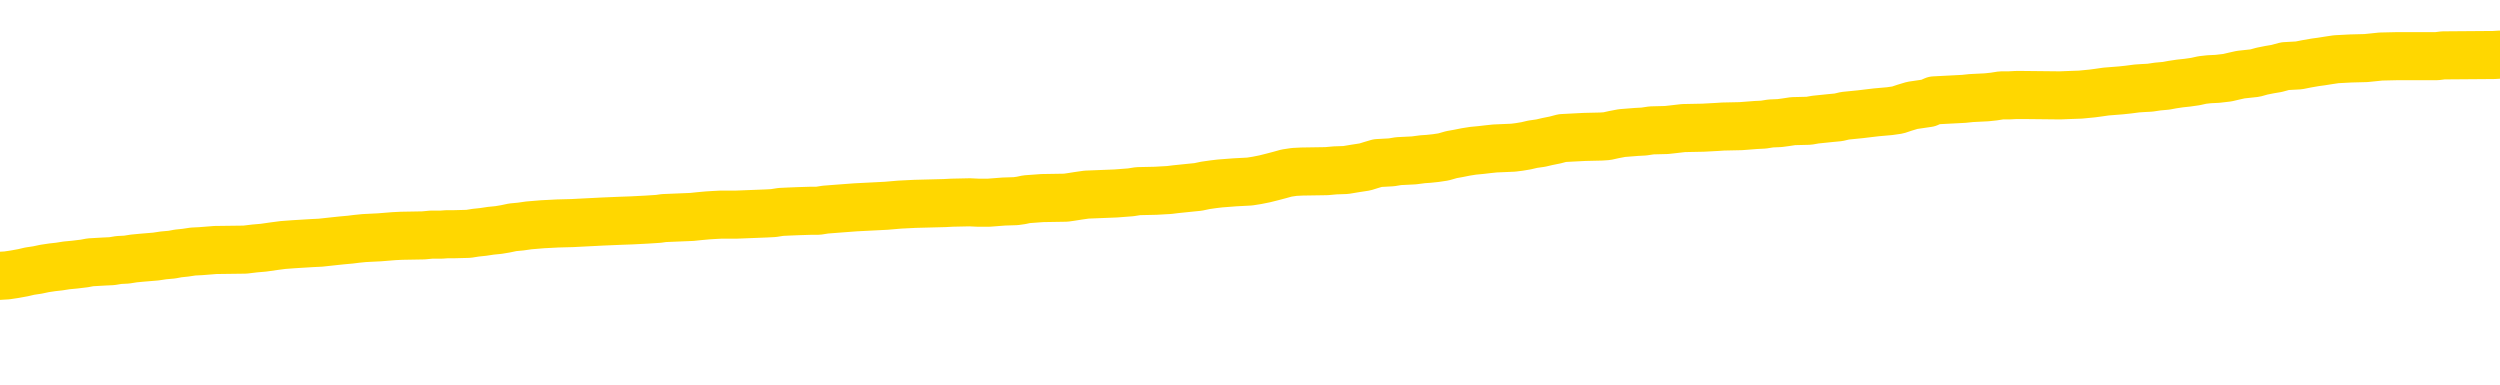 <svg xmlns="http://www.w3.org/2000/svg" version="1.1" viewBox="0 0 6500 1000">
	<path fill="none" stroke="gold" stroke-width="125" stroke-linecap="round" stroke-linejoin="round" d="M0 281950  L-1305026 281950 L-1304842 281949 L-1304352 281946 L-1304058 281945 L-1303747 281942 L-1303512 281941 L-1303459 281938 L-1303400 281936 L-1303247 281935 L-1303206 281932 L-1303074 281931 L-1302781 281929 L-1302240 281929 L-1301630 281928 L-1301582 281928 L-1300942 281927 L-1300909 281927 L-1300383 281927 L-1300251 281926 L-1299860 281923 L-1299532 281920 L-1299415 281918 L-1299204 281915 L-1298487 281915 L-1297917 281914 L-1297810 281914 L-1297635 281913 L-1297414 281910 L-1297012 281909 L-1296987 281906 L-1296059 281904 L-1295971 281901 L-1295889 281899 L-1295819 281896 L-1295522 281895 L-1295370 281892 L-1293479 281894 L-1293379 281894 L-1293116 281894 L-1292823 281895 L-1292681 281892 L-1292432 281892 L-1292397 281891 L-1292238 281890 L-1291775 281887 L-1291522 281886 L-1291310 281883 L-1291058 281882 L-1290709 281881 L-1289782 281878 L-1289688 281876 L-1289278 281874 L-1288107 281872 L-1286918 281870 L-1286825 281868 L-1286798 281865 L-1286532 281863 L-1286233 281860 L-1286104 281858 L-1286067 281855 L-1285252 281855 L-1284868 281856 L-1283808 281858 L-1283747 281858 L-1283481 281883 L-1283010 281908 L-1282818 281932 L-1282554 281956 L-1282217 281955 L-1282082 281954 L-1281626 281953 L-1280883 281951 L-1280865 281950 L-1280700 281947 L-1280632 281947 L-1280116 281946 L-1279087 281946 L-1278891 281945 L-1278402 281944 L-1278040 281942 L-1277632 281942 L-1277246 281944 L-1275543 281944 L-1275445 281944 L-1275373 281944 L-1275311 281944 L-1275127 281942 L-1274791 281942 L-1274150 281941 L-1274073 281940 L-1274012 281940 L-1273825 281938 L-1273746 281938 L-1273569 281937 L-1273549 281936 L-1273319 281936 L-1272932 281935 L-1272043 281935 L-1272004 281933 L-1271915 281932 L-1271888 281929 L-1270880 281928 L-1270730 281926 L-1270706 281924 L-1270573 281923 L-1270533 281922 L-1269275 281920 L-1269217 281920 L-1268677 281919 L-1268625 281919 L-1268578 281919 L-1268183 281918 L-1268044 281917 L-1267844 281915 L-1267697 281915 L-1267532 281915 L-1267256 281917 L-1266897 281917 L-1266344 281915 L-1265700 281914 L-1265441 281911 L-1265287 281910 L-1264886 281909 L-1264846 281908 L-1264725 281906 L-1264664 281908 L-1264650 281908 L-1264556 281908 L-1264263 281906 L-1264111 281901 L-1263781 281899 L-1263703 281896 L-1263627 281895 L-1263401 281891 L-1263334 281888 L-1263106 281886 L-1263054 281883 L-1262889 281882 L-1261883 281881 L-1261700 281879 L-1261149 281878 L-1260756 281876 L-1260359 281874 L-1259509 281872 L-1259430 281870 L-1258851 281869 L-1258410 281869 L-1258169 281868 L-1258012 281868 L-1257611 281865 L-1257590 281865 L-1257146 281864 L-1256740 281863 L-1256604 281860 L-1256429 281858 L-1256293 281855 L-1256042 281852 L-1255043 281851 L-1254960 281850 L-1254825 281849 L-1254786 281847 L-1253896 281846 L-1253681 281845 L-1253237 281843 L-1253120 281842 L-1253063 281841 L-1252387 281841 L-1252287 281840 L-1252258 281840 L-1250916 281838 L-1250510 281837 L-1250471 281836 L-1249543 281834 L-1249444 281833 L-1249311 281832 L-1248907 281831 L-1248881 281829 L-1248788 281828 L-1248572 281827 L-1248161 281824 L-1247007 281822 L-1246715 281819 L-1246687 281816 L-1246079 281815 L-1245829 281813 L-1245809 281811 L-1244879 281810 L-1244828 281807 L-1244706 281806 L-1244688 281804 L-1244532 281802 L-1244357 281800 L-1244220 281798 L-1244164 281797 L-1244056 281796 L-1243971 281795 L-1243738 281793 L-1243663 281792 L-1243354 281791 L-1243236 281789 L-1243067 281788 L-1242975 281787 L-1242873 281787 L-1242849 281786 L-1242772 281786 L-1242674 281783 L-1242308 281782 L-1242203 281780 L-1241699 281779 L-1241248 281778 L-1241209 281777 L-1241185 281775 L-1241145 281774 L-1241016 281773 L-1240915 281772 L-1240474 281770 L-1240191 281769 L-1239599 281768 L-1239469 281766 L-1239194 281764 L-1239042 281763 L-1238888 281761 L-1238803 281759 L-1238725 281757 L-1238539 281756 L-1238489 281756 L-1238461 281755 L-1238382 281754 L-1238359 281752 L-1238075 281750 L-1237471 281747 L-1236476 281746 L-1236178 281745 L-1235444 281743 L-1235200 281742 L-1235110 281741 L-1234532 281739 L-1233834 281738 L-1233082 281737 L-1232763 281736 L-1232380 281733 L-1232303 281732 L-1231669 281730 L-1231483 281729 L-1231396 281729 L-1231266 281729 L-1230953 281728 L-1230904 281727 L-1230762 281725 L-1230740 281724 L-1229773 281723 L-1229227 281721 L-1228749 281721 L-1228688 281721 L-1228364 281721 L-1228343 281720 L-1228280 281720 L-1228070 281719 L-1227993 281718 L-1227939 281716 L-1227916 281715 L-1227877 281714 L-1227861 281712 L-1227104 281711 L-1227088 281710 L-1226288 281709 L-1226136 281707 L-1225230 281706 L-1224724 281705 L-1224495 281702 L-1224454 281702 L-1224338 281701 L-1224162 281700 L-1223408 281701 L-1223273 281700 L-1223109 281698 L-1222791 281697 L-1222614 281694 L-1221592 281692 L-1221569 281689 L-1221318 281688 L-1221105 281685 L-1220471 281684 L-1220233 281682 L-1220200 281679 L-1220022 281676 L-1219942 281674 L-1219852 281673 L-1219788 281670 L-1219348 281667 L-1219324 281666 L-1218783 281665 L-1218527 281664 L-1218033 281662 L-1217155 281661 L-1217119 281660 L-1217066 281658 L-1217025 281657 L-1216908 281656 L-1216631 281655 L-1216424 281652 L-1216227 281649 L-1216204 281647 L-1216153 281644 L-1216114 281643 L-1216036 281642 L-1215439 281639 L-1215378 281638 L-1215275 281637 L-1215121 281635 L-1214489 281634 L-1213808 281633 L-1213505 281630 L-1213159 281629 L-1212961 281628 L-1212913 281625 L-1212592 281624 L-1211965 281623 L-1211818 281621 L-1211782 281620 L-1211724 281619 L-1211647 281616 L-1211406 281616 L-1211318 281615 L-1211224 281614 L-1210930 281612 L-1210796 281611 L-1210736 281610 L-1210699 281607 L-1210426 281607 L-1209420 281606 L-1209245 281605 L-1209194 281605 L-1208901 281603 L-1208709 281601 L-1208376 281599 L-1207869 281598 L-1207307 281596 L-1207292 281593 L-1207276 281592 L-1207175 281589 L-1207061 281587 L-1207022 281584 L-1206984 281583 L-1206918 281583 L-1206890 281581 L-1206751 281583 L-1206459 281583 L-1206409 281583 L-1206303 281583 L-1206039 281581 L-1205574 281580 L-1205429 281580 L-1205375 281578 L-1205318 281576 L-1205127 281575 L-1204761 281574 L-1204547 281574 L-1204352 281574 L-1204294 281574 L-1204235 281571 L-1204081 281570 L-1203812 281569 L-1203382 281575 L-1203367 281575 L-1203290 281574 L-1203225 281572 L-1203096 281563 L-1203072 281562 L-1202788 281561 L-1202741 281560 L-1202686 281558 L-1202224 281557 L-1202185 281557 L-1202144 281556 L-1201954 281554 L-1201473 281553 L-1200986 281552 L-1200970 281551 L-1200932 281549 L-1200675 281548 L-1200598 281545 L-1200368 281544 L-1200352 281542 L-1200058 281539 L-1199615 281538 L-1199168 281536 L-1198664 281535 L-1198510 281534 L-1198224 281533 L-1198183 281530 L-1197852 281529 L-1197630 281527 L-1197113 281525 L-1197038 281524 L-1196790 281521 L-1196595 281518 L-1196536 281517 L-1195759 281516 L-1195685 281516 L-1195454 281515 L-1195438 281515 L-1195376 281513 L-1195180 281512 L-1194716 281512 L-1194693 281511 L-1194563 281511 L-1193262 281511 L-1193246 281511 L-1193169 281509 L-1193075 281509 L-1192858 281509 L-1192706 281508 L-1192527 281509 L-1192473 281511 L-1192186 281512 L-1192147 281512 L-1191777 281512 L-1191337 281512 L-1191154 281512 L-1190833 281511 L-1190538 281511 L-1190092 281508 L-1190020 281507 L-1189557 281504 L-1189120 281503 L-1188938 281502 L-1187483 281499 L-1187352 281498 L-1186894 281495 L-1186668 281494 L-1186282 281492 L-1185765 281489 L-1184811 281486 L-1184017 281484 L-1183343 281483 L-1182917 281480 L-1182606 281479 L-1182376 281475 L-1181693 281471 L-1181680 281467 L-1181470 281462 L-1181448 281461 L-1181273 281458 L-1180323 281457 L-1180055 281454 L-1179240 281453 L-1178929 281450 L-1178892 281449 L-1178835 281447 L-1178218 281445 L-1177580 281443 L-1175954 281441 L-1175280 281440 L-1174638 281440 L-1174560 281440 L-1174504 281440 L-1174468 281440 L-1174440 281439 L-1174328 281436 L-1174310 281435 L-1174287 281434 L-1174134 281432 L-1174080 281430 L-1174002 281429 L-1173883 281427 L-1173786 281426 L-1173668 281425 L-1173399 281422 L-1173129 281421 L-1173112 281418 L-1172912 281417 L-1172765 281414 L-1172538 281413 L-1172404 281412 L-1172095 281411 L-1172035 281409 L-1171682 281407 L-1171333 281405 L-1171233 281404 L-1171168 281402 L-1171108 281400 L-1170724 281398 L-1170343 281396 L-1170239 281395 L-1169978 281394 L-1169707 281391 L-1169548 281390 L-1169516 281389 L-1169454 281387 L-1169312 281386 L-1169128 281385 L-1169084 281384 L-1168796 281384 L-1168780 281382 L-1168547 281382 L-1168486 281381 L-1168447 281381 L-1167868 281380 L-1167734 281378 L-1167711 281373 L-1167692 281364 L-1167675 281354 L-1167659 281344 L-1167635 281334 L-1167618 281326 L-1167597 281317 L-1167580 281308 L-1167557 281303 L-1167540 281298 L-1167519 281294 L-1167502 281291 L-1167453 281287 L-1167381 281283 L-1167346 281277 L-1167322 281272 L-1167287 281267 L-1167245 281262 L-1167208 281259 L-1167193 281254 L-1167168 281250 L-1167131 281247 L-1167114 281244 L-1167091 281241 L-1167074 281238 L-1167055 281236 L-1167039 281233 L-1167010 281230 L-1166984 281226 L-1166938 281224 L-1166922 281222 L-1166880 281221 L-1166832 281218 L-1166761 281215 L-1166746 281213 L-1166730 281210 L-1166668 281209 L-1166629 281208 L-1166589 281206 L-1166423 281205 L-1166358 281204 L-1166342 281203 L-1166298 281200 L-1166240 281199 L-1166027 281197 L-1165994 281196 L-1165951 281195 L-1165873 281194 L-1165336 281192 L-1165258 281191 L-1165153 281188 L-1165065 281187 L-1164888 281186 L-1164538 281185 L-1164382 281183 L-1163944 281182 L-1163787 281181 L-1163658 281179 L-1162954 281177 L-1162753 281176 L-1161792 281173 L-1161310 281172 L-1161211 281172 L-1161118 281170 L-1160873 281169 L-1160800 281168 L-1160357 281165 L-1160261 281164 L-1160246 281163 L-1160230 281161 L-1160205 281160 L-1159739 281159 L-1159522 281158 L-1159383 281156 L-1159089 281155 L-1159000 281154 L-1158959 281152 L-1158929 281151 L-1158757 281150 L-1158698 281149 L-1158622 281147 L-1158541 281146 L-1158471 281146 L-1158162 281145 L-1158077 281143 L-1157863 281142 L-1157828 281141 L-1157145 281140 L-1157046 281138 L-1156841 281137 L-1156794 281136 L-1156516 281134 L-1156454 281133 L-1156437 281131 L-1156359 281129 L-1156050 281127 L-1156026 281125 L-1155972 281123 L-1155949 281122 L-1155827 281120 L-1155691 281118 L-1155447 281116 L-1155321 281116 L-1154675 281115 L-1154659 281115 L-1154634 281115 L-1154454 281113 L-1154377 281111 L-1154286 281110 L-1153858 281109 L-1153442 281107 L-1153049 281105 L-1152970 281104 L-1152951 281102 L-1152588 281101 L-1152352 281100 L-1152123 281098 L-1151810 281097 L-1151732 281096 L-1151652 281093 L-1151474 281091 L-1151458 281090 L-1151193 281087 L-1151112 281086 L-1150882 281084 L-1150656 281083 L-1150341 281083 L-1150165 281082 L-1149804 281082 L-1149413 281081 L-1149343 281078 L-1149279 281077 L-1149139 281074 L-1149087 281073 L-1148986 281070 L-1148484 281069 L-1148287 281068 L-1148040 281066 L-1147854 281065 L-1147555 281064 L-1147479 281063 L-1147313 281060 L-1146428 281059 L-1146400 281056 L-1146277 281054 L-1145698 281052 L-1145620 281051 L-1144907 281051 L-1144595 281051 L-1144382 281051 L-1144365 281051 L-1143978 281051 L-1143453 281048 L-1143007 281047 L-1142678 281046 L-1142525 281045 L-1142199 281045 L-1142020 281043 L-1141939 281043 L-1141733 281041 L-1141557 281039 L-1140628 281038 L-1139739 281037 L-1139700 281036 L-1139472 281036 L-1139093 281034 L-1138305 281033 L-1138071 281032 L-1137995 281030 L-1137637 281029 L-1137066 281027 L-1136799 281025 L-1136412 281024 L-1136309 281024 L-1136139 281024 L-1135520 281024 L-1135309 281024 L-1135001 281024 L-1134948 281023 L-1134820 281021 L-1134767 281020 L-1134648 281019 L-1134312 281016 L-1133353 281015 L-1133221 281012 L-1133020 281011 L-1132388 281010 L-1132077 281009 L-1131663 281007 L-1131636 281006 L-1131490 281005 L-1131070 281003 L-1129737 281003 L-1129691 281002 L-1129562 281000 L-1129545 280998 L-1128967 280996 L-1128762 280994 L-1128732 280993 L-1128691 280992 L-1128634 280991 L-1128596 280989 L-1128518 280988 L-1128375 280987 L-1127921 280985 L-1127802 280984 L-1127517 280983 L-1127145 280982 L-1127048 280980 L-1126722 280979 L-1126367 280978 L-1126197 280976 L-1126150 280975 L-1126041 280974 L-1125952 280973 L-1125924 280971 L-1125848 280969 L-1125544 280967 L-1125510 280965 L-1125439 280964 L-1125071 280962 L-1124735 280961 L-1124654 280961 L-1124435 280960 L-1124263 280959 L-1124236 280957 L-1123738 280956 L-1123189 280953 L-1122309 280952 L-1122210 280950 L-1122133 280948 L-1121859 280947 L-1121612 280944 L-1121538 280943 L-1121476 280941 L-1121357 280939 L-1121315 280938 L-1121205 280937 L-1121128 280934 L-1120427 280933 L-1120182 280932 L-1120142 280930 L-1119986 280929 L-1119386 280929 L-1119160 280929 L-1119068 280929 L-1118592 280929 L-1117995 280926 L-1117475 280925 L-1117454 280924 L-1117309 280923 L-1116989 280923 L-1116447 280923 L-1116215 280923 L-1116044 280923 L-1115558 280921 L-1115330 280920 L-1115245 280919 L-1114899 280917 L-1114573 280917 L-1114050 280916 L-1113723 280915 L-1113122 280914 L-1112925 280911 L-1112873 280910 L-1112832 280908 L-1112551 280907 L-1111867 280905 L-1111557 280903 L-1111532 280901 L-1111340 280899 L-1111118 280898 L-1111032 280897 L-1110368 280894 L-1110344 280893 L-1110122 280890 L-1109792 280889 L-1109440 280887 L-1109235 280885 L-1109003 280883 L-1108745 280881 L-1108555 280879 L-1108508 280878 L-1108281 280876 L-1108246 280875 L-1108090 280874 L-1107875 280872 L-1107702 280871 L-1107611 280870 L-1107334 280869 L-1107090 280867 L-1106774 280866 L-1106348 280866 L-1106311 280866 L-1105828 280866 L-1105594 280866 L-1105382 280865 L-1105156 280863 L-1104606 280863 L-1104359 280862 L-1103525 280862 L-1103469 280861 L-1103448 280860 L-1103290 280858 L-1102828 280857 L-1102788 280856 L-1102448 280853 L-1102314 280852 L-1102092 280851 L-1101519 280849 L-1101048 280848 L-1100853 280847 L-1100660 280845 L-1100471 280844 L-1100369 280843 L-1100001 280842 L-1099954 280840 L-1099873 280839 L-1098579 280838 L-1098531 280836 L-1098263 280836 L-1098118 280836 L-1097567 280836 L-1097450 280835 L-1097368 280834 L-1097009 280833 L-1096785 280831 L-1096504 280830 L-1096175 280827 L-1095667 280826 L-1095554 280825 L-1095476 280824 L-1095311 280822 L-1095017 280822 L-1094548 280822 L-1094352 280824 L-1094301 280824 L-1093651 280822 L-1093529 280821 L-1093075 280821 L-1093040 280820 L-1092571 280819 L-1092461 280817 L-1092444 280816 L-1092228 280816 L-1092047 280815 L-1091516 280815 L-1090486 280815 L-1090287 280813 L-1089828 280812 L-1088880 280810 L-1088781 280808 L-1088427 280806 L-1088367 280804 L-1088352 280803 L-1088317 280802 L-1087948 280801 L-1087828 280799 L-1087586 280798 L-1087422 280797 L-1087234 280795 L-1087114 280794 L-1086043 280792 L-1085185 280790 L-1084973 280788 L-1084875 280786 L-1084701 280784 L-1084368 280783 L-1084296 280781 L-1084239 280780 L-1084063 280780 L-1083674 280779 L-1083439 280777 L-1083328 280776 L-1083211 280775 L-1082230 280774 L-1082204 280772 L-1081610 280770 L-1081578 280770 L-1081429 280768 L-1081145 280767 L-1080233 280767 L-1079287 280767 L-1079134 280766 L-1079031 280766 L-1078899 280765 L-1078756 280763 L-1078730 280762 L-1078616 280761 L-1078397 280759 L-1077716 280758 L-1077587 280757 L-1077283 280756 L-1077043 280753 L-1076711 280752 L-1076072 280750 L-1075730 280748 L-1075668 280747 L-1075512 280747 L-1074591 280747 L-1074120 280747 L-1074077 280747 L-1074064 280745 L-1074023 280744 L-1074000 280743 L-1073974 280741 L-1073830 280740 L-1073407 280739 L-1073072 280739 L-1072881 280738 L-1072452 280738 L-1072264 280736 L-1071875 280734 L-1071341 280732 L-1070968 280731 L-1070947 280731 L-1070697 280730 L-1070579 280729 L-1070503 280727 L-1070367 280726 L-1070328 280725 L-1070248 280723 L-1069853 280722 L-1069358 280721 L-1069246 280718 L-1069073 280717 L-1068764 280716 L-1068317 280714 L-1067994 280713 L-1067851 280711 L-1067424 280708 L-1067271 280705 L-1067216 280703 L-1066402 280702 L-1066382 280700 L-1066010 280699 L-1065954 280699 L-1064825 280698 L-1064757 280698 L-1064198 280696 L-1064004 280695 L-1063867 280694 L-1063634 280693 L-1063287 280691 L-1063252 280689 L-1063217 280688 L-1063149 280685 L-1062800 280684 L-1062628 280682 L-1062143 280681 L-1062126 280680 L-1061801 280679 L-1061644 280677 L-1060503 280675 L-1060478 280673 L-1060286 280671 L-1060093 280670 L-1059843 280668 L-1059826 280667 L-1058805 280666 L-1058508 280664 L-1058432 280663 L-1058296 280661 L-1058120 280659 L-1057544 280657 L-1057328 280655 L-1057264 280654 L-1057134 280653 L-1057097 280650 L-1056573 280649 L-1056436 281155 L-1056421 281155 L-1056398 281155 L-1056378 281155 L-1056151 280648 L-1055375 280648 L-1055334 280648 L-1054966 280648 L-1054887 280646 L-1054835 280645 L-1054162 280644 L-1053420 280643 L-1052995 280643 L-1052547 280641 L-1051486 280640 L-1051174 280637 L-1050764 280637 L-1050692 280636 L-1050168 280636 L-1050073 280636 L-1050055 280636 L-1049610 280635 L-1049425 280632 L-1048645 280630 L-1047972 280628 L-1047560 280625 L-1047328 280622 L-1047188 280621 L-1047106 280618 L-1047086 280617 L-1047010 280617 L-1046882 280616 L-1046565 280617 L-1046340 280617 L-1046015 280616 L-1045953 280616 L-1045583 280616 L-1045550 280616 L-1045342 280616 L-1044674 280616 L-1044597 280616 L-1044439 280613 L-1044328 280613 L-1044002 280612 L-1043847 280610 L-1043506 280610 L-1043449 280608 L-1043110 280605 L-1042907 280604 L-1042854 280601 L-1041478 280600 L-1041348 280599 L-1040914 280598 L-1040594 280596 L-1039766 280594 L-1039643 280592 L-1038912 280590 L-1038756 280587 L-1038716 280586 L-1038662 280585 L-1038639 280583 L-1038525 280582 L-1038228 280581 L-1037938 280580 L-1037884 280578 L-1037763 280577 L-1037733 280576 L-1037634 280574 L-1037190 280574 L-1037038 280573 L-1036202 280573 L-1035660 280572 L-1035326 280572 L-1035310 280571 L-1035234 280569 L-1035118 280568 L-1034924 280567 L-1034659 280565 L-1033825 280564 L-1033729 280563 L-1033207 280562 L-1033165 280560 L-1033066 280559 L-1032238 280559 L-1032103 280558 L-1031764 280558 L-1031210 280556 L-1030830 280555 L-1030667 280554 L-1030357 280553 L-1029545 280551 L-1029239 280550 L-1028970 280550 L-1028649 280550 L-1028328 280551 L-1028052 280551 L-1027224 280549 L-1027129 280548 L-1027036 280544 L-1026932 280540 L-1026545 280536 L-1026065 280533 L-1026048 280532 L-1025930 280531 L-1025562 280528 L-1025467 280527 L-1024633 280524 L-1024556 280523 L-1024257 280522 L-1024166 280521 L-1023759 280518 L-1023648 280515 L-1022949 280514 L-1022476 280513 L-1022416 280512 L-1022197 280509 L-1021923 280508 L-1021810 280506 L-1020783 280505 L-1020396 280504 L-1020376 280503 L-1020043 280501 L-1019799 280500 L-1019366 280499 L-1019255 280497 L-1019138 280496 L-1018686 280494 L-1018096 280492 L-1017759 280491 L-1015866 280490 L-1015753 280487 L-1015541 280486 L-1014223 280485 L-1014116 280196 L-1014050 279910 L-1014014 279647 L-1013952 279647 L-1013453 279934 L-1012778 280216 L-1012756 280477 L-1012485 280474 L-1011517 280474 L-1010828 280473 L-1010666 280472 L-1010125 280470 L-1010035 280469 L-1009016 280468 L-1008068 280465 L-1007703 280467 L-1007600 280468 L-1007012 280468 L-1006952 280468 L-1006852 280467 L-1006411 280464 L-1006304 280463 L-1005862 280461 L-1004862 280458 L-1004606 280454 L-1004503 280450 L-1004373 280447 L-1004006 280445 L-1003426 280442 L-1003395 280441 L-1003079 280440 L-1001096 280438 L-1000980 280437 L-1000913 280437 L-1000554 280436 L-998935 280434 L-998758 280434 L-998613 280434 L-997791 280436 L-997738 280437 L-997684 280437 L-997250 280437 L-996269 280438 L-996195 280438 L-995111 280437 L-994898 280437 L-994181 280434 L-993793 280433 L-993574 280431 L-993255 280428 L-992761 280425 L-992633 280424 L-992404 280422 L-992172 280419 L-992113 280418 L-991823 280417 L-991551 280414 L-990521 280413 L-988856 280411 L-988437 280410 L-988300 280409 L-988144 280409 L-987838 280408 L-987610 280405 L-987452 280404 L-987293 280401 L-987123 280399 L-987076 280397 L-987023 280396 L-987001 280396 L-986615 280395 L-986365 280395 L-986095 280395 L-985934 280395 L-985844 280395 L-984186 280395 L-984020 280396 L-983640 280395 L-983180 280395 L-982571 280392 L-981478 280391 L-981046 280390 L-981015 280388 L-980953 280387 L-980935 280386 L-979232 280384 L-979190 280383 L-978723 280382 L-978536 280381 L-978504 280378 L-977909 280377 L-977859 280375 L-977536 280374 L-977486 280373 L-977275 280372 L-977257 280370 L-976991 280368 L-976938 280366 L-976469 280365 L-975959 280363 L-975880 280363 L-975586 280361 L-975570 280360 L-975531 280359 L-975460 280357 L-975303 280356 L-974357 280356 L-974300 280356 L-973779 280356 L-973587 280355 L-973486 280355 L-973260 280354 L-972750 280354 L-972362 280388 L-972293 280388 L-971944 280387 L-971587 280386 L-970459 280348 L-970407 280346 L-970181 280345 L-970147 280343 L-970022 280341 L-969924 280341 L-969659 280341 L-968918 280342 L-968340 280342 L-968047 280342 L-967341 280342 L-967162 280341 L-967139 280341 L-966503 280339 L-966191 280338 L-965795 280338 L-965765 280337 L-965744 280336 L-965591 280334 L-964906 280334 L-964889 280334 L-964549 280334 L-964277 280333 L-964239 280332 L-964183 280329 L-964161 280328 L-964089 280327 L-963757 280325 L-963651 280324 L-963622 280321 L-963424 280320 L-963272 280319 L-962403 280318 L-961841 280315 L-961825 280315 L-961724 280314 L-961621 280315 L-961475 280315 L-961397 280315 L-961359 280314 L-961303 280312 L-961230 280311 L-961085 280310 L-960603 280310 L-960199 280309 L-959332 280310 L-959312 280310 L-959055 280310 L-958978 280310 L-958949 280309 L-958939 280306 L-958922 280305 L-958629 280303 L-958589 280302 L-958517 280301 L-958444 280300 L-958239 280298 L-958079 280294 L-957777 280291 L-957700 280286 L-957683 280282 L-957466 280279 L-957235 280279 L-957125 280280 L-956756 280282 L-956597 280282 L-956366 280282 L-956197 280282 L-956052 280280 L-955920 280279 L-954644 280277 L-954241 280274 L-954180 280273 L-954063 280270 L-953638 280269 L-953623 280266 L-953561 280265 L-953288 280262 L-953175 280261 L-952893 280259 L-952616 280257 L-952190 280255 L-952168 280253 L-952090 280252 L-951965 280251 L-951378 280250 L-950987 280248 L-950651 280247 L-950062 280246 L-949960 280246 L-949789 280244 L-949653 280244 L-948825 280243 L-947640 280242 L-947604 280241 L-947549 280241 L-947328 280239 L-947123 280239 L-946968 280239 L-946712 280238 L-946635 280237 L-946092 280235 L-946056 280234 L-945807 280233 L-945420 280232 L-944594 280230 L-944236 280229 L-943925 280229 L-943667 280228 L-943444 280226 L-943038 280225 L-942921 280224 L-942738 280223 L-942685 280223 L-942496 280221 L-942325 280220 L-942297 280219 L-942016 280217 L-941706 280216 L-941568 280215 L-941258 280214 L-941064 280214 L-941049 280212 L-940329 280212 L-940196 280210 L-939898 280208 L-939807 280207 L-939207 280207 L-939168 280206 L-939090 280205 L-938470 280203 L-938318 280201 L-938278 280199 L-937967 280198 L-937775 280197 L-937582 280194 L-937526 280192 L-937218 280190 L-937166 280189 L-937111 280190 L-937085 280190 L-936960 280190 L-936150 280189 L-936073 280188 L-935533 280187 L-935264 280185 L-934605 280184 L-933697 280183 L-933456 280181 L-932923 280180 L-932706 280179 L-931599 280180 L-931548 280180 L-930773 280180 L-930225 280179 L-930114 280178 L-929961 280175 L-929906 280174 L-929740 280172 L-929363 280171 L-928916 280170 L-928861 280169 L-928707 280167 L-928027 280166 L-927806 280165 L-927289 280163 L-926440 280161 L-926424 280160 L-924633 280158 L-924078 280157 L-923961 280156 L-922955 280154 L-922919 280153 L-922686 280153 L-922593 280153 L-922553 280153 L-922221 280152 L-921869 280151 L-921604 280148 L-921318 280147 L-921007 280144 L-920753 280142 L-920659 280140 L-920169 280139 L-919962 280138 L-919396 280137 L-919282 280138 L-918930 280137 L-918879 280137 L-918839 280137 L-918236 280134 L-917502 280131 L-916921 280129 L-916685 280126 L-916145 280122 L-915992 280120 L-915490 280119 L-915281 280116 L-915258 280116 L-915199 280115 L-914236 280115 L-914059 280113 L-913617 280112 L-913593 280110 L-913438 280108 L-913356 280108 L-913206 280110 L-912559 280110 L-912509 280108 L-911389 280107 L-910405 280106 L-910343 280104 L-909623 280103 L-908758 280102 L-908379 280101 L-908160 280101 L-907401 280099 L-907349 280098 L-907040 280095 L-906188 280095 L-905995 280094 L-905818 280093 L-905594 280093 L-905467 280092 L-905275 280092 L-905043 280090 L-904873 280092 L-904587 280090 L-904307 280090 L-904224 280089 L-904054 280088 L-904037 280085 L-903883 280084 L-903844 280083 L-903068 280081 L-902992 280081 L-902760 280079 L-902333 280077 L-901987 280076 L-901404 280075 L-901135 280075 L-900877 280075 L-900747 280072 L-900731 280071 L-900617 280070 L-900593 280068 L-900359 280067 L-900323 280066 L-899007 280066 L-898951 280065 L-898272 280062 L-897700 280062 L-897574 280062 L-897421 280062 L-897344 280062 L-897032 280059 L-896759 280058 L-896670 280056 L-896568 280056 L-895641 280054 L-895564 280054 L-895200 280054 L-895176 280053 L-895139 280052 L-894364 280049 L-894272 280048 L-894132 280047 L-893730 280045 L-893469 280045 L-893225 280047 L-893011 280045 L-892931 280045 L-892854 280045 L-892778 280045 L-892591 280047 L-892524 280047 L-892275 280047 L-892220 280045 L-892082 280044 L-892003 280041 L-891889 280040 L-891666 280039 L-891502 280038 L-891461 280036 L-891291 280035 L-890921 280034 L-890906 280032 L-890790 280031 L-890068 280030 L-890032 280029 L-889900 280029 L-889552 280027 L-889140 280027 L-889104 280027 L-889026 280026 L-888987 280025 L-888623 280023 L-888419 280022 L-888404 280021 L-888058 280020 L-887710 280020 L-887384 280020 L-887283 280018 L-887130 280018 L-886935 280017 L-886704 280017 L-886611 280017 L-886456 280017 L-886378 280017 L-886338 280016 L-886224 280015 L-886201 280013 L-885950 280013 L-885811 280011 L-885233 280007 L-884405 280004 L-883918 280002 L-883796 280000 L-883758 279999 L-883745 279998 L-883593 279995 L-883492 279993 L-883259 279991 L-882869 279989 L-882564 279988 L-882549 279986 L-882378 279985 L-882139 279982 L-881543 279982 L-880939 279981 L-880900 279981 L-880859 279981 L-880706 279980 L-880653 279979 L-880590 279977 L-880522 279976 L-880467 279973 L-880442 279972 L-880395 279971 L-880301 279968 L-880164 279967 L-880010 279966 L-879878 279964 L-879838 279964 L-879802 279963 L-879740 279962 L-879467 279959 L-879152 279958 L-879111 279955 L-879026 279954 L-878849 279953 L-878611 279952 L-878254 279950 L-878224 279949 L-877655 279948 L-877532 279946 L-877296 279945 L-877273 279945 L-876992 279944 L-876706 279944 L-876451 279944 L-875879 279943 L-875582 279941 L-875506 279940 L-874807 279939 L-874729 279937 L-874694 279936 L-874668 279935 L-874617 279932 L-874423 279931 L-874282 279928 L-874247 279927 L-874206 279926 L-873611 279925 L-873379 279923 L-873095 279932 L-873041 279940 L-872967 279949 L-872889 279957 L-872653 279954 L-872409 279953 L-872273 279952 L-872167 279950 L-872087 279949 L-871700 279946 L-871573 279945 L-871420 279944 L-871383 279943 L-871237 279941 L-871015 279940 L-870841 279939 L-870772 279937 L-869951 279935 L-869935 279935 L-869640 279934 L-868852 279932 L-868542 279932 L-868396 279931 L-868168 279930 L-867967 279927 L-867030 279926 L-866994 279925 L-866971 279923 L-866930 279921 L-866662 279919 L-866065 279918 L-866001 279917 L-865966 279916 L-865949 279914 L-865254 279914 L-865053 279914 L-865021 279914 L-864687 279914 L-864579 279913 L-863955 279910 L-863451 279909 L-863413 279907 L-862971 279907 L-862875 279905 L-862716 279905 L-862403 279905 L-862391 279905 L-861950 279907 L-861469 279908 L-861339 279908 L-861019 279908 L-860951 279907 L-860647 279907 L-860471 279905 L-860277 279904 L-860035 279901 L-859837 279899 L-859811 279896 L-859233 279895 L-859163 279894 L-858754 279892 L-858699 279891 L-858653 279890 L-858289 279889 L-858143 279887 L-857938 279886 L-857841 279886 L-857686 279885 L-857625 279883 L-857477 279881 L-857376 279880 L-856820 279880 L-856797 279882 L-856625 279883 L-856083 279885 L-856022 279885 L-855968 279882 L-855940 279880 L-855869 279878 L-855852 279876 L-855789 279875 L-855752 279872 L-855598 279871 L-855272 279869 L-854706 279868 L-854691 279867 L-854629 279864 L-854528 279862 L-854482 279862 L-854239 279860 L-853817 279860 L-853662 279860 L-851920 279858 L-851379 279857 L-850435 279855 L-850026 279854 L-849485 279851 L-849289 279850 L-849120 279849 L-848824 279848 L-848710 279846 L-848694 279846 L-848540 279845 L-848400 279844 L-848323 279841 L-848191 279841 L-847843 279841 L-847473 279842 L-846875 279842 L-846699 279842 L-846543 279841 L-846274 279840 L-846122 279840 L-845831 279844 L-845807 279846 L-845725 279849 L-845497 279851 L-844797 279850 L-844671 279849 L-844239 279848 L-844145 279846 L-842940 279846 L-842891 279845 L-842598 279845 L-842194 279844 L-841919 279841 L-841899 279840 L-841782 279839 L-841706 279837 L-841524 279836 L-841044 279835 L-840593 279832 L-840183 279831 L-840152 279830 L-839734 279828 L-839620 279828 L-839502 279828 L-839486 279828 L-839292 279827 L-839271 279824 L-839038 279823 L-838595 279822 L-838276 279819 L-837811 279819 L-837645 279818 L-837491 279817 L-837335 279817 L-836881 279817 L-836562 279817 L-836507 279818 L-836136 279818 L-836098 279819 L-835772 279819 L-835655 279818 L-835557 279817 L-835231 279814 L-834843 279813 L-834583 279812 L-834224 279809 L-833968 279808 L-831798 279806 L-831748 279805 L-831726 279804 L-831314 279804 L-831253 279804 L-831182 279805 L-830952 279805 L-830641 279804 L-830338 279801 L-830293 279800 L-829985 279799 L-829853 279797 L-829636 279796 L-828924 279795 L-828769 279795 L-828630 279794 L-828482 279794 L-828460 279794 L-828266 279792 L-828241 279791 L-828150 279790 L-828128 279788 L-828111 279787 L-828011 279786 L-827083 279785 L-826625 279785 L-825533 279782 L-825110 279782 L-824706 279781 L-824668 279779 L-824414 279778 L-823640 279776 L-823623 279774 L-823599 279773 L-823406 279772 L-822669 279770 L-822400 279769 L-822360 279768 L-821961 279765 L-821936 279764 L-821147 279763 L-820467 279761 L-819096 279760 L-818826 279759 L-818777 279758 L-818239 279755 L-818206 279754 L-818105 279751 L-817781 279750 L-817701 279749 L-817433 279749 L-816520 279747 L-816381 279747 L-816132 279745 L-815587 279745 L-815165 279744 L-814972 279742 L-814956 279742 L-814819 279740 L-814725 279738 L-814597 279737 L-814337 279736 L-814313 279733 L-814221 279732 L-813911 279731 L-813851 279729 L-813734 279729 L-813384 279729 L-812573 279729 L-812342 279727 L-811513 279727 L-811281 279724 L-811065 279723 L-810546 279723 L-809908 279722 L-809492 279720 L-809169 279719 L-808689 279718 L-808263 279718 L-808202 279717 L-807853 279717 L-807813 279715 L-807799 279714 L-807699 279711 L-807654 279711 L-807169 279710 L-806367 279710 L-806033 279710 L-804952 279709 L-804472 279708 L-804449 279706 L-804308 279705 L-803753 279704 L-803056 279702 L-802747 279701 L-802525 279700 L-802421 279699 L-802318 279696 L-801647 279695 L-801553 279693 L-801531 279693 L-801454 279692 L-801276 279692 L-801104 279692 L-800923 279691 L-800910 279690 L-800833 279688 L-800669 279687 L-800154 279686 L-800138 279684 L-799998 279684 L-799635 279683 L-799611 279683 L-799480 279682 L-799456 279681 L-799094 279679 L-798568 279677 L-798474 279675 L-798259 279673 L-798165 279672 L-798141 279670 L-797676 279669 L-797599 279669 L-797198 279668 L-796747 279668 L-795495 279666 L-795456 279665 L-795025 279664 L-794992 279663 L-794273 279661 L-794097 279660 L-793961 279659 L-793654 279657 L-793599 279656 L-793575 279654 L-793558 279651 L-793384 279650 L-793194 279648 L-792687 279648 L-792313 279638 L-791975 279627 L-791936 279616 L-791217 279607 L-791123 279606 L-791085 279605 L-790543 279605 L-790520 279604 L-790117 279602 L-789692 279601 L-789421 279601 L-789241 279600 L-788995 279597 L-788972 279596 L-788915 279593 L-788299 279592 L-787796 279591 L-787409 279591 L-786790 279592 L-786574 279592 L-786419 279593 L-785126 279591 L-785027 279589 L-784585 279587 L-784253 279586 L-783953 279583 L-783710 279582 L-782976 279579 L-782396 279578 L-781567 279577 L-781467 279575 L-780909 279574 L-780771 279573 L-779129 279571 L-779068 279571 L-778974 279571 L-778007 279571 L-777830 279570 L-777543 279570 L-777325 279570 L-777247 279569 L-776976 279569 L-776860 279568 L-776707 279566 L-776397 279565 L-776319 279564 L-776228 279564 L-776150 279562 L-776034 279562 L-775855 279561 L-775763 279560 L-775725 279559 L-775222 279559 L-775003 279557 L-774873 279557 L-774718 279556 L-774664 279555 L-774539 279555 L-774154 279553 L-773646 279552 L-773574 279551 L-773093 279550 L-773016 279548 L-772916 279548 L-772683 279547 L-772218 279547 L-771988 279547 L-771971 279547 L-771739 279547 L-771585 279547 L-771523 279547 L-771330 279546 L-771059 279543 L-770308 279542 L-769355 279542 L-769318 279541 L-769094 279541 L-768654 279541 L-768373 279538 L-768025 279537 L-766956 279535 L-766028 279535 L-765897 279535 L-765850 279535 L-765781 279534 L-765626 279534 L-765549 279532 L-765375 279529 L-764940 279526 L-764736 279525 L-764676 279523 L-764094 279521 L-763940 279519 L-763824 279517 L-763783 279516 L-763614 279515 L-763477 279514 L-763266 279511 L-763189 279510 L-763165 279508 L-762957 279506 L-762547 279505 L-762522 279503 L-762299 279502 L-762154 279501 L-762119 279499 L-762106 279498 L-762083 279497 L-761850 279496 L-761664 279494 L-761447 279493 L-761422 279492 L-760732 279490 L-760629 279489 L-760593 279488 L-760573 279487 L-760378 279485 L-760325 279484 L-760208 279481 L-760127 279481 L-760016 279480 L-759701 279479 L-759242 279478 L-758987 279476 L-758753 279474 L-758623 279473 L-758270 279471 L-758211 279470 L-758058 279469 L-757486 279466 L-757400 279465 L-757247 279462 L-756951 279460 L-756580 279457 L-756277 279455 L-756201 279453 L-755796 279452 L-755628 279452 L-755484 279452 L-754944 279452 L-754883 279452 L-754867 279449 L-754701 279448 L-754495 279447 L-754421 279447 L-754328 279446 L-753918 279444 L-753903 279443 L-753879 279443 L-753686 279442 L-753609 279453 L-753439 279465 L-753376 279475 L-753361 279487 L-752846 279485 L-752625 279484 L-752006 279481 L-751753 279480 L-751559 279479 L-751519 279478 L-751446 279478 L-751381 279478 L-750730 279478 L-750691 279479 L-750517 279479 L-750451 279479 L-749777 279479 L-749388 279476 L-749127 279475 L-748889 279474 L-748811 279471 L-748795 279469 L-748593 279467 L-748223 279465 L-747997 279464 L-747362 279462 L-747342 279462 L-746954 279461 L-746861 279461 L-746803 279460 L-746527 279458 L-746217 279458 L-746140 279457 L-745289 279458 L-744946 279465 L-744509 279473 L-744075 279479 L-743580 279485 L-743431 279484 L-743162 279485 L-741924 279487 L-741868 279489 L-740104 279490 L-739914 279489 L-738903 279488 L-738752 279487 L-738377 279489 L-738056 279492 L-737451 279494 L-737381 279497 L-737204 279496 L-736375 279494 L-736237 279493 L-735850 279492 L-735665 279490 L-735622 279489 L-735502 279488 L-735292 279487 L-734845 279484 L-734496 279483 L-734364 279481 L-733955 279480 L-733605 279480 L-733320 279479 L-733126 279478 L-732971 279478 L-732808 279476 L-732739 279475 L-732640 279475 L-732406 279474 L-732290 279474 L-732236 279473 L-731695 279473 L-731230 279471 L-730048 279471 L-729915 279471 L-729890 279471 L-729838 279471 L-729170 279471 L-728135 279469 L-727941 279467 L-727762 279466 L-727610 279466 L-727569 279465 L-727555 279465 L-727493 279464 L-727168 279462 L-726007 279461 L-725814 279460 L-725636 279458 L-724522 279457 L-723663 279456 L-723556 279456 L-723083 279455 L-722890 279455 L-720569 279453 L-720491 279452 L-720370 279449 L-720335 279448 L-720298 279446 L-720203 279442 L-719988 279439 L-719407 279437 L-719020 279435 L-718247 279434 L-718169 279433 L-717472 279433 L-716931 279433 L-716890 279431 L-716760 279431 L-716296 279430 L-716257 279429 L-716122 279428 L-715754 279426 L-715725 279425 L-715575 279425 L-715174 279424 L-713350 279425 L-712543 279424 L-711824 279424 L-711808 279424 L-711494 279421 L-710932 279420 L-710431 279419 L-709912 279417 L-709890 279416 L-708147 279415 L-707978 279413 L-707782 279412 L-706888 279411 L-706369 279408 L-706159 279407 L-705901 279406 L-705192 279404 L-704241 279403 L-703583 279402 L-703544 279399 L-703257 279398 L-703175 279397 L-703079 279397 L-702947 279395 L-702870 279395 L-702135 279395 L-701798 279394 L-701748 279395 L-701493 279395 L-701207 279394 L-700781 279394 L-700201 279393 L-699942 279393 L-699790 279392 L-699543 279392 L-699504 279392 L-698707 279390 L-698670 279389 L-698493 279389 L-698083 279386 L-697855 279386 L-697778 279386 L-697647 279386 L-697531 279385 L-697183 279384 L-697119 279383 L-696967 279381 L-696226 279380 L-696115 279379 L-695945 279377 L-695906 279376 L-695611 279376 L-695210 279376 L-695033 279376 L-694939 279376 L-694629 279375 L-693828 279374 L-693369 279371 L-692849 279370 L-692361 279368 L-691665 279367 L-690619 279366 L-690350 279366 L-690296 279365 L-690136 279365 L-689884 279365 L-689638 279363 L-689559 279362 L-689345 279359 L-689033 279358 L-688569 279356 L-688555 279354 L-688259 279354 L-688245 279353 L-687254 279352 L-686582 279350 L-686247 279348 L-685631 279348 L-685494 279347 L-684855 279345 L-684725 279344 L-683774 279341 L-683674 279339 L-683115 279338 L-682706 279338 L-682278 279338 L-682186 279336 L-681352 279336 L-680988 279336 L-680949 279338 L-680817 279339 L-680640 279339 L-680423 279339 L-680369 279338 L-680213 279335 L-679960 279334 L-678859 279333 L-678782 279331 L-678563 279330 L-678432 279327 L-678395 279326 L-678202 279325 L-678103 279324 L-677619 279322 L-677334 279321 L-677174 279320 L-677079 279317 L-676808 279316 L-676538 279315 L-676522 279309 L-676384 279306 L-676245 279302 L-675919 279297 L-675610 279294 L-675569 279293 L-675493 279290 L-675378 279289 L-674527 279286 L-674201 279285 L-673869 279284 L-673737 279284 L-673520 279284 L-673504 279284 L-672824 279284 L-672730 279281 L-672707 279280 L-672691 279277 L-672653 279276 L-672241 279273 L-671972 279272 L-671932 279271 L-671563 279271 L-671354 279270 L-670271 279270 L-670254 279268 L-670226 279267 L-670205 279267 L-669829 279264 L-669574 279263 L-669326 279261 L-669186 279258 L-669054 279257 L-668722 279255 L-668629 279254 L-668568 279253 L-668010 279252 L-667949 279250 L-667793 279249 L-667599 279248 L-667407 279246 L-667391 279245 L-667353 279244 L-667314 279243 L-667043 279241 L-666920 279240 L-666888 279239 L-666788 279239 L-666632 279239 L-666491 279239 L-666207 279237 L-665882 279237 L-665186 279236 L-665163 279236 L-664653 279236 L-663808 279236 L-663445 279235 L-663290 279234 L-662686 279234 L-662516 279234 L-662455 279234 L-662400 279232 L-661345 279231 L-661326 279231 L-660420 279231 L-660399 279231 L-660232 279230 L-659990 279230 L-659939 279228 L-659885 279226 L-659747 279225 L-659708 279223 L-658780 279222 L-658724 279222 L-658602 279222 L-658531 279222 L-658415 279222 L-658236 279223 L-657254 279222 L-657115 279222 L-656997 279219 L-656702 279217 L-656455 279216 L-656418 279214 L-656364 279216 L-656342 279216 L-656209 279216 L-656130 279216 L-655993 279214 L-655370 279214 L-655203 279213 L-654739 279213 L-654562 279210 L-654546 279209 L-654486 279208 L-654369 279207 L-653886 279205 L-653191 279204 L-652818 279203 L-652649 279202 L-651683 279200 L-651528 279199 L-651350 279199 L-651257 279198 L-651002 279198 L-650831 279198 L-650185 279196 L-650174 279196 L-649593 279195 L-649455 279195 L-649400 279193 L-648665 279191 L-648626 279190 L-648549 279190 L-647907 279189 L-647132 279189 L-647040 279187 L-646991 279187 L-646976 279186 L-646940 279186 L-646923 279184 L-646860 279182 L-646844 279181 L-646824 279181 L-646669 279180 L-646631 279178 L-646614 279177 L-646575 279176 L-646436 279175 L-646359 279173 L-645995 279172 L-645647 279171 L-644873 279169 L-644271 279168 L-644075 279167 L-643845 279167 L-643707 279166 L-643069 279166 L-642780 279164 L-642758 279164 L-642298 279163 L-642065 279163 L-642010 279162 L-641972 279160 L-641469 279159 L-640918 279158 L-640130 279157 L-639007 279157 L-638113 279155 L-638025 279155 L-637726 279154 L-637654 279153 L-637538 279151 L-636361 279150 L-636013 279149 L-635991 279148 L-635472 279146 L-635325 279145 L-635217 279144 L-635007 279142 L-634852 279141 L-634830 279140 L-634636 279139 L-634559 279137 L-634416 279136 L-633615 279135 L-633468 279133 L-633189 279132 L-633011 279131 L-632702 279130 L-631890 279128 L-630962 279128 L-629370 279127 L-629126 279126 L-628485 279124 L-628290 279123 L-628212 279122 L-627695 279121 L-627463 279121 L-627440 279119 L-627308 279119 L-626968 279118 L-626958 279117 L-626741 279115 L-626704 279114 L-626162 279113 L-625634 279110 L-625566 279109 L-625273 279108 L-624725 279105 L-624690 279104 L-624637 279103 L-624538 279100 L-624306 279100 L-623725 279100 L-623628 279101 L-623554 279101 L-623222 279100 L-622472 279099 L-622433 279097 L-621753 279097 L-621598 279097 L-621272 279096 L-621056 279095 L-620825 279095 L-620528 279094 L-620282 279092 L-619931 279091 L-619878 279090 L-619118 279088 L-618425 279086 L-618074 279083 L-617611 279082 L-616977 279081 L-616568 279079 L-616491 279081 L-616064 279081 L-615422 279079 L-615253 279079 L-614511 279078 L-614324 279077 L-614028 279076 L-613456 279074 L-613431 279073 L-612412 279073 L-611925 279072 L-611831 279072 L-611770 279070 L-611482 279069 L-611196 279068 L-611135 279067 L-610955 279067 L-610244 279065 L-610068 279064 L-609870 279063 L-609718 279062 L-609626 279060 L-609565 279059 L-609023 279059 L-608712 279058 L-608620 279055 L-608543 279053 L-607976 279051 L-607885 279051 L-607630 279049 L-607303 279046 L-607266 279042 L-607111 279038 L-606879 279037 L-606557 279036 L-605425 279035 L-605225 279033 L-604700 279032 L-604455 279032 L-604209 279031 L-604129 279029 L-604109 279027 L-604033 279026 L-603977 279023 L-603900 279022 L-603861 279020 L-603682 279018 L-603645 279017 L-603414 279015 L-602176 279014 L-601849 279013 L-601810 279010 L-601028 279009 L-600881 279008 L-599889 279006 L-599683 279006 L-599257 279006 L-599130 279006 L-598725 279008 L-598637 279006 L-597980 279005 L-597273 279004 L-596665 279002 L-596472 279001 L-596239 278999 L-595620 278997 L-595325 278995 L-594885 278993 L-594730 278992 L-594575 278991 L-593819 278988 L-593469 278987 L-593067 278987 L-593028 278986 L-592022 278986 L-591702 278986 L-591455 278984 L-590756 278982 L-590682 278981 L-590370 278979 L-589290 278978 L-589098 278977 L-588864 278977 L-588669 278975 L-588169 278974 L-587416 278974 L-587302 278974 L-587102 278974 L-587061 278973 L-586968 278972 L-586655 278970 L-586567 278969 L-586450 278968 L-586133 278968 L-586063 278966 L-586039 278965 L-585677 278964 L-585638 278963 L-585422 278961 L-584918 278963 L-584316 278964 L-584105 278966 L-583951 278968 L-583914 278968 L-583870 278965 L-583835 278964 L-583702 278963 L-583293 278961 L-582922 278960 L-582869 278959 L-582853 278957 L-582774 278956 L-582364 278955 L-582210 278954 L-582195 278951 L-582155 278950 L-581977 278947 L-581901 278946 L-581669 278945 L-580879 278943 L-580802 278943 L-580067 278941 L-579911 278939 L-579671 278937 L-579610 278934 L-579524 278933 L-579502 278931 L-579384 278928 L-579369 278925 L-579308 278923 L-579270 278922 L-579176 278920 L-579154 278920 L-579038 278919 L-578805 278918 L-578635 278915 L-577815 278915 L-577414 278914 L-577258 278914 L-576753 278914 L-576639 278914 L-576043 278914 L-575669 278913 L-575617 278913 L-575423 278911 L-574726 278911 L-574688 278910 L-574543 278910 L-574318 278909 L-574056 278907 L-573683 278906 L-573257 278905 L-573128 278904 L-573108 278901 L-572615 278901 L-571918 278900 L-571687 278901 L-571533 278901 L-570564 278901 L-570339 278902 L-570062 278902 L-570046 278901 L-569520 278900 L-568991 278898 L-568843 278897 L-568823 278896 L-568282 278895 L-567972 278893 L-567854 278891 L-567662 278888 L-567526 278886 L-567199 278884 L-567082 278883 L-566773 278883 L-566347 278882 L-566291 278882 L-566058 278883 L-565961 278883 L-565828 278883 L-565532 278883 L-565418 278882 L-565054 278880 L-564741 278880 L-564258 278879 L-564087 278878 L-563839 278877 L-563623 278875 L-563098 278874 L-562911 278871 L-562556 278870 L-561920 278869 L-561766 278866 L-561025 278865 L-560606 278864 L-560425 278862 L-560349 278862 L-560218 278861 L-559924 278860 L-559883 278859 L-559654 278859 L-559461 278857 L-559206 278857 L-558780 278856 L-558670 278855 L-558052 278855 L-557871 278855 L-556659 278855 L-556012 278856 L-555861 278856 L-555824 278856 L-555692 278856 L-555591 278855 L-555575 278853 L-555493 278852 L-555282 278851 L-555165 278850 L-554802 278848 L-554430 278847 L-553734 278846 L-553331 278844 L-553226 278843 L-553208 278842 L-552264 278841 L-552068 278838 L-551916 278837 L-551861 278834 L-551105 278834 L-551088 278837 L-550599 278838 L-550468 278841 L-550275 278841 L-549385 278839 L-549346 278838 L-549307 278837 L-549231 278835 L-549192 278835 L-549115 278834 L-549031 278833 L-548766 278832 L-548534 278830 L-548472 278829 L-547991 278828 L-547655 278828 L-547544 278826 L-547350 278825 L-547174 278824 L-547114 278824 L-547078 278823 L-546808 278821 L-546111 278819 L-546058 278816 L-545764 278814 L-545361 278811 L-544797 278810 L-543924 278808 L-543620 278807 L-543582 278806 L-543459 278805 L-542860 278803 L-542731 278802 L-542530 278801 L-542493 278800 L-541879 278798 L-541701 278797 L-541686 278794 L-541468 278793 L-541389 278791 L-541082 278791 L-540950 278789 L-540718 278789 L-540384 278789 L-540293 278788 L-540192 278787 L-540154 278785 L-539611 278785 L-539419 278784 L-538877 278783 L-538452 278782 L-538320 278782 L-538258 278782 L-538027 278782 L-538010 278782 L-537522 278783 L-537442 278783 L-537424 278783 L-536031 278784 L-535895 278784 L-535782 278783 L-535147 278782 L-535008 278780 L-534890 278779 L-534736 278776 L-534699 278775 L-534620 278774 L-534566 278775 L-533575 278775 L-533538 278774 L-533405 278774 L-533345 278771 L-533246 278770 L-532955 278769 L-532942 278767 L-532632 278767 L-532532 278769 L-532066 278767 L-532013 278904 L-531870 279038 L-531743 279175 L-531510 279311 L-530942 279309 L-530853 279308 L-530830 279308 L-530543 279307 L-529860 279306 L-529783 279304 L-529747 279303 L-529731 279302 L-529531 279300 L-529111 279298 L-528840 279298 L-527966 279297 L-527674 279297 L-527563 279297 L-526829 279295 L-526702 279294 L-526342 279293 L-526090 279293 L-525218 279291 L-525049 279291 L-524988 279290 L-524933 279289 L-524585 279288 L-524561 279286 L-524353 279285 L-524212 279284 L-524082 279282 L-523959 279281 L-523836 279280 L-523599 279279 L-523308 279277 L-522649 279276 L-522627 279275 L-522472 279273 L-522355 279272 L-521390 279271 L-521335 279270 L-521102 279268 L-521080 279267 L-520754 279266 L-520638 279266 L-520598 279264 L-520097 279264 L-519798 279263 L-519686 279262 L-519144 279261 L-518085 279259 L-517459 279258 L-517287 279257 L-517039 279255 L-516783 279254 L-516652 279253 L-516630 279252 L-515963 279250 L-515067 279249 L-515021 279248 L-514950 279246 L-514834 279246 L-514614 279245 L-514423 279245 L-514384 279244 L-514192 279243 L-513533 279243 L-512916 279241 L-512877 279249 L-512280 279257 L-512219 279263 L-511097 279270 L-511042 279270 L-510921 279268 L-510656 279267 L-510592 279267 L-510323 279267 L-510247 279266 L-510031 279266 L-509548 279264 L-509278 279263 L-509147 279263 L-508915 279261 L-508890 279257 L-508875 279252 L-508852 279245 L-508836 279239 L-508813 279232 L-508799 279225 L-508775 279217 L-508759 279209 L-508737 279203 L-508721 279196 L-508699 279190 L-508683 279186 L-508655 279182 L-508637 279177 L-508619 279175 L-508582 279171 L-508543 279168 L-508528 279166 L-508503 279162 L-508450 279159 L-508426 279157 L-508349 279154 L-508311 279153 L-508296 279150 L-508233 279148 L-508218 279145 L-508172 279141 L-508101 279139 L-508063 279137 L-508039 279135 L-507986 279132 L-507961 279131 L-507946 279130 L-507884 279128 L-507847 279127 L-507770 279126 L-507754 279124 L-507726 279122 L-507654 279121 L-507614 279119 L-507461 279117 L-507344 279115 L-507290 279114 L-507208 279113 L-507174 279112 L-507150 279110 L-506996 279109 L-506980 279108 L-506879 279106 L-506568 279105 L-506532 279104 L-506317 279103 L-506206 279103 L-506181 279103 L-505951 279104 L-505719 279104 L-505344 279103 L-505216 279101 L-505176 279100 L-505123 279099 L-505022 279097 L-504985 279096 L-504775 279096 L-504711 279095 L-504598 279095 L-504387 279094 L-504349 279092 L-503977 279091 L-503924 279090 L-503845 279088 L-503823 279087 L-503731 279086 L-503530 279085 L-503493 279085 L-503471 279085 L-503241 279085 L-503220 279083 L-503011 279083 L-502916 279082 L-502879 279081 L-502542 279079 L-502430 279078 L-502390 279077 L-502376 279077 L-502236 279076 L-502221 279076 L-501967 279076 L-501384 279074 L-501308 279073 L-501270 279072 L-501225 279070 L-501177 279069 L-500997 279068 L-500983 279067 L-500883 279065 L-500805 279064 L-500745 279063 L-500379 279060 L-500297 279059 L-500279 279058 L-500226 279056 L-499257 279055 L-499126 279054 L-499104 279053 L-498884 279051 L-498815 279050 L-498793 279049 L-498546 279047 L-498290 279046 L-498159 279045 L-498119 279044 L-498098 279041 L-498043 279038 L-497955 279037 L-497894 279035 L-497668 279033 L-497539 279032 L-497439 279031 L-497385 279029 L-497192 279028 L-497114 279027 L-496780 279026 L-496650 279024 L-496472 279023 L-496456 279022 L-496431 279020 L-496162 279020 L-494961 279019 L-494924 279019 L-494808 279018 L-494574 279017 L-494384 279015 L-494345 279015 L-494289 279014 L-494184 279014 L-493671 279013 L-493377 279011 L-493144 279010 L-492869 279009 L-492852 279008 L-492820 279006 L-492780 279005 L-492742 279004 L-492641 279002 L-492564 279001 L-492471 279000 L-492344 278999 L-492239 278997 L-492061 278997 L-491868 278996 L-491040 278996 L-490924 278995 L-490669 278993 L-490629 278992 L-490530 278991 L-490470 278991 L-490227 278990 L-490203 278990 L-490083 278988 L-490011 278987 L-489972 278986 L-489740 278984 L-489564 278983 L-489043 278982 L-488967 278981 L-488950 278979 L-488539 278979 L-488176 278979 L-488061 278978 L-488038 278978 L-487997 278977 L-487921 278975 L-487867 278974 L-487518 278973 L-487403 278972 L-487225 278972 L-487170 278970 L-487146 278970 L-487032 278969 L-486745 278968 L-486513 278966 L-486297 278965 L-486088 278964 L-485877 278961 L-485051 278960 L-484711 278959 L-483704 278957 L-483341 278956 L-482295 278955 L-482218 278954 L-481771 278952 L-481559 278951 L-481367 278950 L-481073 278948 L-481032 278947 L-480879 278946 L-480825 278943 L-480593 278942 L-480013 278941 L-479819 278939 L-479200 278939 L-478711 278938 L-478659 278937 L-478011 278936 L-477860 278934 L-477691 278933 L-477318 278932 L-477303 278932 L-477204 278931 L-477165 278931 L-477034 278929 L-476601 278929 L-476298 278929 L-475912 278929 L-475772 278928 L-475611 278928 L-475177 278928 L-475138 278927 L-475036 278927 L-474921 278925 L-474743 278925 L-474573 278924 L-474455 278923 L-474094 278920 L-473876 278919 L-473744 278918 L-473603 278918 L-473105 278918 L-473026 278918 L-472792 278916 L-472469 278916 L-472082 278915 L-472059 278914 L-471439 278914 L-471169 278913 L-470936 278913 L-470511 278911 L-470239 278910 L-470097 278909 L-469889 278907 L-469683 278906 L-469132 278905 L-469001 278905 L-468614 278904 L-468344 278904 L-468241 278902 L-467981 278901 L-467779 278900 L-467710 278898 L-467671 278897 L-467104 278896 L-466897 278895 L-466870 278893 L-466640 278892 L-466563 278891 L-466046 278889 L-466007 278888 L-465852 278887 L-465558 278886 L-465287 278884 L-464923 278883 L-464575 278883 L-464203 278882 L-464083 278882 L-464011 278880 L-463531 278879 L-463468 278878 L-463134 278877 L-463003 278875 L-462925 278874 L-462796 278873 L-462332 278873 L-462038 278871 L-461961 278871 L-461650 278870 L-461341 278869 L-461278 278868 L-461248 278866 L-460474 278865 L-460369 278862 L-460281 278861 L-460258 278860 L-460104 278859 L-459882 278857 L-459715 278856 L-459329 278855 L-459274 278853 L-459210 278853 L-458593 278852 L-458476 278851 L-458153 278850 L-457627 278848 L-457277 278847 L-457201 278846 L-456581 278844 L-456170 278843 L-455870 278842 L-455559 278841 L-455421 278839 L-454797 278839 L-454415 278838 L-453292 278838 L-452231 278837 L-452169 278835 L-451808 278834 L-451707 278834 L-451691 278833 L-451317 278833 L-450311 278830 L-449925 278829 L-449717 278826 L-449629 278825 L-449253 278824 L-448960 278823 L-448649 278821 L-447860 278820 L-447772 278819 L-447720 278817 L-447682 278816 L-447164 278815 L-447049 278814 L-446840 278812 L-446701 278811 L-446097 278810 L-445268 278808 L-444984 278807 L-444803 278807 L-444301 278806 L-444096 278806 L-443542 278806 L-443037 278805 L-442845 278803 L-442807 278802 L-442178 278801 L-441725 278800 L-441310 278798 L-440702 278797 L-439581 278797 L-439168 278796 L-438844 278796 L-438629 278794 L-438202 278793 L-438062 278792 L-437971 278791 L-437740 278789 L-437153 278789 L-436345 278788 L-435146 278788 L-435032 278788 L-434899 278787 L-434812 278785 L-434770 278787 L-434750 278788 L-434739 278791 L-434644 278793 L-433881 278793 L-433175 278793 L-433134 278792 L-432848 278791 L-432308 278789 L-432246 278788 L-432206 278787 L-432191 278785 L-431935 278784 L-431611 278783 L-431471 278782 L-431201 278780 L-431162 278779 L-431054 278778 L-430653 278776 L-430543 278775 L-430466 278774 L-430169 278773 L-430126 278771 L-429908 278771 L-429724 278771 L-429614 278771 L-429599 278770 L-429573 278770 L-429149 278769 L-428903 278767 L-428567 278766 L-428532 278765 L-428397 278764 L-428144 278764 L-427989 278762 L-427083 278762 L-426984 278761 L-426789 278758 L-425782 278757 L-425281 278756 L-425203 278755 L-425164 278753 L-424956 278752 L-424838 278751 L-424740 278749 L-424554 278748 L-424388 278747 L-424153 278746 L-423733 278744 L-423718 278743 L-423409 278742 L-422363 278740 L-422146 278739 L-422130 278738 L-422108 278737 L-421899 278735 L-421740 278734 L-421681 278733 L-420236 278731 L-419911 278731 L-419709 278731 L-419510 278731 L-419360 278731 L-419089 278730 L-418648 278729 L-418431 278729 L-417736 278728 L-417233 278726 L-416909 278725 L-416637 278725 L-415917 278724 L-415762 278724 L-414564 278721 L-414175 278720 L-414059 278717 L-413906 278716 L-413752 278715 L-412781 278713 L-412729 278712 L-412482 278711 L-412460 278710 L-412240 278708 L-411802 278706 L-411662 278703 L-411554 278701 L-411352 278699 L-411235 278698 L-411133 278697 L-411118 278697 L-410986 278695 L-410732 278694 L-410114 278693 L-409455 278692 L-409209 278692 L-409016 278690 L-408257 278690 L-408218 278690 L-408139 278689 L-408087 278686 L-408048 278685 L-408010 278684 L-407971 278683 L-407880 278681 L-407835 278680 L-407777 278677 L-407753 278676 L-407638 278675 L-407328 278672 L-407273 278671 L-407252 278670 L-406909 278668 L-406745 278667 L-406709 278665 L-406668 278663 L-406654 278662 L-406422 278661 L-406281 278660 L-406114 278658 L-405664 278658 L-405430 278658 L-405338 278658 L-405318 278660 L-404837 278658 L-404760 278658 L-404633 278657 L-404503 278654 L-404124 278653 L-403883 278651 L-403845 278649 L-403791 278648 L-403653 278645 L-403614 278644 L-403574 278643 L-403344 278642 L-403303 278640 L-403173 278639 L-402995 278638 L-402954 278636 L-402940 278635 L-402776 278634 L-402761 278633 L-402608 278631 L-402593 278630 L-402567 278629 L-402533 278627 L-402311 278625 L-402088 278625 L-401834 278624 L-401702 278625 L-401060 278625 L-400452 278624 L-399433 278624 L-399239 278622 L-399189 278621 L-399063 278620 L-398739 278618 L-397966 278617 L-397909 278616 L-397795 278615 L-397383 278613 L-397058 278612 L-396920 278611 L-396696 278609 L-396170 278608 L-395769 278608 L-395737 278607 L-395450 278607 L-395165 278606 L-394777 278604 L-394561 278603 L-394133 278600 L-393952 278599 L-393616 278598 L-393509 278597 L-393323 278597 L-393206 278595 L-393192 278595 L-392470 278594 L-392301 278593 L-392052 278591 L-391952 278590 L-391310 278589 L-391022 278588 L-390831 278586 L-390557 278585 L-390239 278584 L-389954 278582 L-389841 278580 L-389796 278579 L-389593 278577 L-387985 278576 L-387773 278575 L-387092 278573 L-387009 278572 L-386781 278571 L-386591 278571 L-386452 278570 L-386433 278570 L-386240 278570 L-386010 278570 L-385817 278570 L-384733 278568 L-384538 278568 L-384485 278568 L-384331 278568 L-384224 278568 L-384057 278568 L-383905 278567 L-383789 278566 L-383666 278563 L-383248 278562 L-382991 278559 L-382899 278558 L-382706 278558 L-382644 278557 L-382319 278557 L-382257 278557 L-382201 278555 L-381932 278554 L-381583 278553 L-381405 278552 L-381211 278550 L-381175 278552 L-380462 278552 L-380422 278554 L-380113 278555 L-379815 278557 L-379766 278558 L-379510 278559 L-379239 278561 L-379184 278561 L-378093 278561 L-378062 278559 L-378022 278559 L-377846 278559 L-377653 278558 L-376795 278558 L-375742 278557 L-375681 278555 L-375332 278554 L-374519 278554 L-373706 278554 L-373691 278554 L-373316 278554 L-373147 278554 L-372878 278554 L-372551 278553 L-372429 278552 L-372372 278552 L-372337 278550 L-372259 278550 L-372042 278549 L-371984 278548 L-371668 278546 L-371500 278545 L-371137 278545 L-370944 278545 L-370920 278545 L-370843 278544 L-370362 278544 L-370225 278544 L-369811 278543 L-369512 278543 L-369413 278541 L-369397 278540 L-369368 278539 L-369009 278537 L-368659 278536 L-368521 278535 L-368485 278535 L-367668 278534 L-367462 278532 L-367437 278531 L-367281 278531 L-367191 278530 L-366950 278530 L-366626 278529 L-366534 278529 L-366337 278527 L-366051 278527 L-365295 278526 L-365166 278525 L-365093 278523 L-364480 278522 L-364304 278521 L-364194 278520 L-364094 278518 L-364015 278517 L-363878 278516 L-363724 278516 L-363644 278516 L-363454 278516 L-362780 278516 L-362742 278514 L-362639 278513 L-361696 278512 L-361674 278511 L-361323 278509 L-360858 278508 L-360823 278507 L-360393 278505 L-360342 278505 L-359931 278504 L-359914 278504 L-359818 278504 L-359762 278504 L-359724 278504 L-359429 278503 L-357690 278502 L-356181 278500 L-355673 278499 L-355175 278498 L-355041 278496 L-354950 278495 L-354823 278494 L-354744 278491 L-354438 278490 L-354168 278489 L-353934 278489 L-352735 278487 L-352630 278487 L-352564 278486 L-351723 278485 L-351537 278484 L-350626 278482 L-349757 278480 L-349469 278478 L-349377 278476 L-348828 278475 L-348308 278473 L-347239 278472 L-346971 278471 L-346817 278471 L-346724 278471 L-346594 278472 L-346547 278473 L-346387 278473 L-345521 278473 L-345186 278473 L-344803 278472 L-344050 278471 L-343991 278469 L-343602 278469 L-343280 278469 L-343123 278468 L-342391 278468 L-342328 278468 L-342041 278468 L-341667 278468 L-341486 278468 L-341230 278467 L-340969 278464 L-340816 278463 L-340413 278462 L-339115 278460 L-339000 278459 L-338537 278458 L-337205 278457 L-336780 278455 L-336756 278454 L-336623 278453 L-336447 278451 L-336314 278451 L-335984 278450 L-335596 278449 L-335557 278448 L-335541 278445 L-335150 278444 L-334859 278442 L-334590 278442 L-334416 278442 L-332923 278442 L-332873 278441 L-332795 278442 L-331555 278444 L-331480 278444 L-331453 278446 L-331206 278445 L-331049 278445 L-330991 278444 L-330103 278444 L-329875 278442 L-329351 278442 L-329210 278444 L-329134 278444 L-328438 278445 L-328190 278445 L-327509 278444 L-327492 278444 L-327238 278442 L-326870 278442 L-326735 278441 L-326113 278439 L-325769 278437 L-325722 278436 L-325235 278435 L-324901 278432 L-324684 278432 L-324549 278431 L-324229 278430 L-324164 278430 L-323912 278428 L-323623 278427 L-323313 278426 L-323173 278424 L-322634 278423 L-322358 278422 L-321628 278421 L-321575 278421 L-321468 278421 L-321202 278421 L-320778 278421 L-320513 278419 L-320294 278418 L-320273 278417 L-320042 278415 L-319755 278414 L-319732 278414 L-319717 278413 L-319345 278413 L-319173 278412 L-319097 278409 L-319036 278408 L-318735 278405 L-318494 278403 L-318401 278401 L-318144 278400 L-318092 278399 L-317896 278397 L-317680 278399 L-317256 278399 L-317164 278400 L-317024 278399 L-316159 278397 L-315785 278396 L-315458 278394 L-315305 278392 L-314878 278392 L-314160 278391 L-313965 278391 L-313611 278390 L-313465 278389 L-312958 278386 L-312722 278385 L-311755 278383 L-311745 278382 L-310679 278381 L-310447 278380 L-310045 278378 L-309851 278377 L-309771 278376 L-309675 278374 L-308938 278374 L-308806 278374 L-308416 278374 L-308393 278373 L-308299 278373 L-308163 278372 L-308146 278371 L-308126 278369 L-306441 278368 L-306423 278368 L-306306 278367 L-306222 278367 L-306097 278367 L-306073 278365 L-305789 278364 L-305682 278363 L-305494 278360 L-305223 278359 L-304552 278358 L-304179 278356 L-303328 278356 L-303270 278355 L-303251 278355 L-303018 278355 L-302743 278354 L-302438 278354 L-302398 278351 L-302167 278351 L-301930 278350 L-301317 278349 L-301276 278347 L-301239 278345 L-300717 278344 L-300525 278342 L-300465 278341 L-300422 278340 L-300100 278340 L-300072 278338 L-300058 278338 L-299572 278337 L-299519 278336 L-299381 278335 L-299343 278333 L-299326 278332 L-299231 278331 L-298566 278331 L-297950 278329 L-297680 278329 L-297272 278329 L-297251 278328 L-297236 278328 L-297122 278327 L-296735 278326 L-296269 278326 L-296208 278324 L-296129 278323 L-296115 278322 L-295629 278319 L-295589 278318 L-295444 278318 L-295394 278317 L-295315 278318 L-294683 278317 L-294592 278317 L-294351 278317 L-294235 278315 L-293907 278315 L-293153 278314 L-293136 278314 L-292184 278314 L-291875 278313 L-291450 278311 L-290737 278310 L-290418 278309 L-290403 278308 L-290252 278305 L-289948 278304 L-289871 278302 L-289743 278301 L-289307 278301 L-289246 278301 L-288723 278301 L-288454 278301 L-288317 278300 L-288239 278299 L-288200 278297 L-287388 278297 L-287348 278297 L-286908 278297 L-286830 278297 L-286572 278296 L-286381 278295 L-285753 278293 L-285566 278292 L-285531 278290 L-285375 278288 L-284973 278286 L-284896 278284 L-284715 278283 L-284525 278282 L-283596 278279 L-283446 278278 L-282238 278277 L-281428 278275 L-281025 278274 L-280423 278273 L-280221 278272 L-280152 278270 L-279994 278269 L-279732 278268 L-279359 279419 L-279340 279417 L-279184 279417 L-277985 279417 L-276882 278265 L-275954 278264 L-275840 278263 L-275555 278261 L-275453 278260 L-275429 278260 L-275238 278258 L-275161 278256 L-274965 278256 L-274253 278256 L-274095 278258 L-273038 278258 L-272614 278258 L-272203 278256 L-271917 278254 L-271743 278252 L-271511 278251 L-271257 278250 L-270814 278249 L-270153 278247 L-269978 278246 L-269673 278245 L-269286 278243 L-269266 278242 L-269247 278241 L-269225 278240 L-269092 278238 L-268899 278237 L-267255 278236 L-265959 278234 L-265920 278233 L-265862 278232 L-265761 278231 L-265202 278229 L-264217 278228 L-263675 278225 L-263211 278224 L-262566 278223 L-262017 278222 L-260967 278220 L-260038 278219 L-259691 278218 L-259497 278216 L-258994 278215 L-258549 278215 L-258407 278214 L-258385 278214 L-257814 278214 L-257429 278211 L-256595 278210 L-256247 278209 L-256225 278207 L-255837 278207 L-255414 278206 L-254816 278205 L-254797 278204 L-254291 278204 L-254059 278202 L-253946 278202 L-253327 278200 L-252765 278198 L-252725 278197 L-252166 278196 L-251833 278195 L-251720 278195 L-251682 278193 L-251257 278193 L-251197 278193 L-251121 278192 L-250830 278192 L-250618 278191 L-250134 278188 L-249920 278187 L-248780 278186 L-248721 278184 L-248703 278183 L-248297 278182 L-247658 278180 L-247523 278179 L-247465 278178 L-246923 278177 L-246614 278175 L-246362 278175 L-246287 278174 L-246167 278173 L-245434 278170 L-244989 278169 L-244774 278168 L-244041 278166 L-243866 278165 L-243501 278165 L-243286 278165 L-242048 278165 L-241738 278165 L-241622 278165 L-241369 278164 L-241158 278162 L-240616 278161 L-240384 278160 L-240327 278160 L-240229 278159 L-239900 278159 L-239668 278157 L-238005 278156 L-237654 278155 L-237251 278152 L-237096 278151 L-236303 278150 L-234812 278148 L-234426 278147 L-234387 278146 L-234133 278144 L-234038 278143 L-233846 278142 L-233497 278142 L-232801 278141 L-232550 278141 L-231834 278139 L-230421 278138 L-230189 278137 L-229860 278137 L-228644 278137 L-228292 278138 L-228100 278139 L-227982 278141 L-225547 278141 L-224578 278139 L-223747 278138 L-223438 278137 L-222095 278135 L-221523 278134 L-221407 278133 L-221078 278133 L-220981 278132 L-220574 278132 L-220459 278130 L-220268 278129 L-219511 278128 L-219386 278126 L-219104 278125 L-218602 278124 L-218524 278123 L-216938 278129 L-216880 278135 L-216138 278143 L-215757 278150 L-215429 278148 L-214766 278147 L-214636 278146 L-214596 278146 L-214346 278146 L-214210 278146 L-214017 278144 L-213881 278144 L-213630 278142 L-213417 278142 L-213108 278141 L-212835 278141 L-212334 278141 L-212315 278141 L-211881 278139 L-211655 278138 L-211211 278137 L-211193 278135 L-210690 278134 L-210552 278133 L-210438 278132 L-210206 278130 L-209896 278129 L-209431 278128 L-209354 278126 L-208851 278125 L-208581 278124 L-208243 278123 L-208058 278121 L-207381 278120 L-207362 278120 L-207188 278119 L-207168 278118 L-206550 278116 L-205834 278115 L-205272 278114 L-205077 278114 L-204923 278112 L-204905 278112 L-204382 278110 L-204267 278109 L-203396 278107 L-203374 278106 L-203318 278105 L-202486 278103 L-202176 278102 L-202100 278101 L-201829 278100 L-201766 278100 L-201715 278097 L-201404 278094 L-200787 278092 L-200011 278091 L-199217 278089 L-199179 278088 L-199102 278087 L-198929 278085 L-198051 278084 L-197167 278083 L-197072 278082 L-196952 278080 L-196623 278079 L-196587 278079 L-196354 278078 L-196121 278078 L-195406 278075 L-194904 278074 L-194238 278073 L-194130 278071 L-193975 278070 L-193956 278069 L-193801 278067 L-193385 278066 L-192775 278065 L-192640 278064 L-191731 278062 L-191529 278061 L-190976 278060 L-188327 278058 L-188152 278057 L-188074 278055 L-187203 278053 L-186739 278052 L-186256 278051 L-186217 278048 L-185637 278047 L-185617 278046 L-184515 278044 L-183093 278043 L-182676 278042 L-182368 278040 L-182291 278039 L-182215 278038 L-182057 278037 L-181981 278035 L-181517 278034 L-180279 278033 L-180027 278031 L-179583 278030 L-178961 278029 L-178905 278028 L-178711 278028 L-178247 278026 L-177956 278024 L-177915 278021 L-177879 278019 L-177726 278016 L-177548 278015 L-176410 278012 L-176022 278011 L-175965 278010 L-175791 278008 L-173273 278006 L-172113 278004 L-171476 278003 L-171337 278002 L-171206 277999 L-170818 277998 L-170354 277997 L-170143 277994 L-170078 277993 L-170045 277992 L-169291 277990 L-168709 277989 L-168517 277988 L-167898 277987 L-167852 277985 L-167491 277984 L-167385 277983 L-167201 277981 L-166923 277980 L-166020 277979 L-165015 277978 L-164280 277976 L-163854 277975 L-163694 277974 L-163331 277972 L-163234 277971 L-162791 277970 L-162715 277969 L-162363 277969 L-162113 277966 L-162093 277963 L-161920 277961 L-160971 277957 L-160858 277956 L-160295 277954 L-159845 277953 L-159460 277952 L-158549 277951 L-158494 277949 L-157354 277948 L-156774 277945 L-156599 277944 L-155806 277942 L-155574 277940 L-155188 277939 L-154917 277938 L-154781 277936 L-154666 277935 L-154046 277935 L-153989 277935 L-153774 277935 L-153479 277935 L-152691 277934 L-152551 277934 L-151163 277933 L-150816 277933 L-150429 277931 L-150368 277929 L-150331 277927 L-150274 277926 L-149631 277925 L-148940 277924 L-148688 277924 L-148352 277922 L-148262 277922 L-147742 277921 L-147488 277920 L-147273 277917 L-146890 277916 L-146729 277915 L-146191 277912 L-145379 277911 L-145360 277909 L-145244 277909 L-145100 277908 L-144719 277908 L-144527 277908 L-144470 277907 L-144171 277906 L-144105 277904 L-143909 277903 L-143542 277902 L-143480 277900 L-143177 277899 L-143131 277899 L-143077 277898 L-142439 277898 L-142420 277897 L-141935 277895 L-141453 277897 L-141084 277897 L-140717 277898 L-140582 277898 L-140428 277897 L-140359 277895 L-139711 277895 L-139691 277894 L-139550 277894 L-139066 277893 L-138783 277893 L-138725 277891 L-138667 277891 L-138357 277890 L-138203 277889 L-137719 277889 L-136946 277889 L-136306 277889 L-136208 277888 L-135146 277888 L-135124 277886 L-134659 279437 L-134643 279437 L-134469 279437 L-133957 279437 L-131602 277885 L-130658 277884 L-129939 277882 L-129398 277880 L-128702 277879 L-128385 277877 L-127737 277876 L-127229 277875 L-127195 277873 L-127153 277872 L-126807 277871 L-126112 277870 L-125915 277868 L-125899 277866 L-125783 277864 L-125501 277863 L-124603 277861 L-124557 277859 L-124191 277857 L-124174 277855 L-124119 277854 L-123925 277853 L-123790 277852 L-123714 277850 L-123481 277849 L-122939 277848 L-122899 277847 L-122862 277845 L-122836 277844 L-122201 277841 L-121659 277840 L-120494 277839 L-120134 277838 L-118857 277838 L-118818 277836 L-118780 277836 L-118565 277835 L-118374 277834 L-118297 277832 L-118143 277831 L-118104 277830 L-117015 277829 L-116691 277829 L-116476 277827 L-116216 277827 L-115723 277827 L-115701 277832 L-115284 277838 L-115143 277841 L-115083 277847 L-115006 277847 L-114795 277845 L-113500 277845 L-113224 277844 L-112600 277843 L-111208 277841 L-111136 277840 L-111098 277838 L-110905 277836 L-110515 277835 L-110208 277834 L-110151 277832 L-109836 277832 L-109786 277832 L-109747 277831 L-109702 277830 L-109069 277829 L-108295 277827 L-107856 277826 L-107714 279390 L-107690 279389 L-107674 280953 L-107649 280953 L-107231 279389 L-107028 279388 L-106879 277822 L-106800 277821 L-106746 277820 L-105949 277820 L-105933 277820 L-105070 277820 L-104866 277820 L-104579 277818 L-104463 277817 L-103937 277816 L-103761 277814 L-103457 277813 L-103070 277812 L-103010 277809 L-102954 277808 L-102799 277807 L-101755 277805 L-101193 277805 L-100957 277804 L-100920 277804 L-100651 277804 L-100245 277803 L-98776 277802 L-97035 277800 L-96648 277799 L-96416 277798 L-96316 277796 L-96222 277795 L-96067 277793 L-95504 277793 L-95422 277791 L-95255 277791 L-94712 277793 L-93528 277793 L-93513 277793 L-93454 277793 L-93303 277791 L-92818 277790 L-92171 277789 L-91464 277786 L-91348 277785 L-90381 277784 L-90336 277782 L-89645 277782 L-89588 277781 L-89511 277781 L-89491 277780 L-89470 277778 L-89255 277777 L-88542 277777 L-88152 277776 L-88115 277775 L-88098 277773 L-88040 277772 L-87612 277771 L-87398 277769 L-87323 277767 L-87246 277766 L-87131 277764 L-87065 277764 L-86937 277763 L-86878 277763 L-86802 277760 L-86723 277759 L-86295 277758 L-85569 277757 L-85556 277754 L-85389 277753 L-85173 277750 L-85158 277748 L-84577 277746 L-84305 277745 L-84017 277744 L-83587 277742 L-83434 277741 L-83377 277740 L-83201 277739 L-81805 277737 L-81540 277735 L-80647 277732 L-80121 277731 L-79102 277728 L-79021 277727 L-78557 277726 L-77938 277726 L-77651 277724 L-77398 277724 L-77246 277723 L-76898 277722 L-76181 277721 L-75619 277719 L-74731 277718 L-74422 277718 L-74131 277718 L-73279 277718 L-73258 277718 L-72601 277718 L-72098 277716 L-71887 277714 L-71867 277713 L-71538 277712 L-71479 277712 L-71093 277712 L-70107 277712 L-69545 277712 L-69448 277712 L-69140 277710 L-69062 277710 L-68028 277709 L-67898 277708 L-67841 277707 L-67205 277705 L-67146 277704 L-67071 277703 L-65657 277701 L-65520 277700 L-65387 277699 L-64901 277698 L-64651 277696 L-64361 277695 L-64148 277694 L-63491 277692 L-62923 277690 L-62834 277689 L-62694 277687 L-62619 277686 L-61455 277686 L-61422 277685 L-60993 277685 L-60976 277683 L-60802 277682 L-59274 277681 L-59189 277682 L-58384 277682 L-58190 277682 L-58169 277682 L-57316 277681 L-57122 277680 L-56489 277678 L-56313 277677 L-56193 277676 L-56140 277676 L-56119 277676 L-56063 277676 L-55674 277676 L-55230 277676 L-55152 277674 L-54955 277674 L-54894 277673 L-54631 277672 L-54283 277672 L-54167 277671 L-53018 277671 L-52734 277669 L-52289 277668 L-51085 277667 L-50955 277665 L-50645 277664 L-50217 277663 L-48920 277662 L-48611 279169 L-48595 279169 L-48548 279199 L-48499 279199 L-47571 277689 L-47241 277689 L-46692 277658 L-46565 277656 L-46119 277655 L-44585 277654 L-44417 277653 L-44145 277651 L-44121 277649 L-43217 277647 L-43101 277646 L-42634 277645 L-42612 277644 L-42539 277642 L-42341 277641 L-42189 277640 L-41722 277638 L-41071 277637 L-40584 277636 L-40034 277636 L-39012 277636 L-38706 277636 L-38652 277636 L-38052 277635 L-37622 277633 L-37548 277633 L-37530 277632 L-37309 277632 L-37005 277631 L-36923 277629 L-36619 277629 L-36019 277628 L-35883 277627 L-35613 277626 L-35399 277624 L-35223 277624 L-35015 277624 L-34993 277624 L-34744 277640 L-34295 277655 L-34278 277671 L-33833 277686 L-32625 277686 L-32422 277685 L-31494 277685 L-31433 277683 L-31398 277682 L-30372 277681 L-30256 277681 L-30236 277680 L-30082 277680 L-30063 277680 L-29651 277678 L-29636 277678 L-29598 277677 L-29288 277676 L-29134 277674 L-28929 277674 L-28530 277673 L-27548 277673 L-27023 277673 L-26966 277672 L-26941 277672 L-26619 277671 L-25902 277671 L-25032 277671 L-24994 277671 L-24917 277671 L-24665 277669 L-24646 277668 L-23923 277668 L-23773 277667 L-23660 277667 L-23563 277665 L-22461 277664 L-21706 277663 L-21533 277662 L-21372 277660 L-21296 277659 L-21103 277659 L-19964 277658 L-19280 277658 L-18997 277656 L-18030 277655 L-18011 277654 L-17160 277653 L-17120 277651 L-16977 277650 L-16652 277649 L-16423 277647 L-16385 277646 L-16344 277645 L-16328 277642 L-16192 277641 L-16173 277640 L-15961 277638 L-15901 277637 L-15824 277636 L-15800 277635 L-15725 277633 L-15244 277632 L-15148 277631 L-15072 277629 L-14895 277628 L-14873 277627 L-14818 277626 L-14780 277624 L-14721 277623 L-14566 277622 L-13542 277620 L-13243 277619 L-13116 277618 L-13038 277617 L-12012 277615 L-11956 277614 L-11898 277613 L-11852 277611 L-11838 277610 L-11801 277609 L-11762 277608 L-10583 277606 L-10524 277605 L-9827 277605 L-9208 277604 L-9065 277604 L-8623 277602 L-8357 277601 L-7694 277601 L-7410 277600 L-5940 277600 L-4991 277599 L-4885 277597 L-4819 277597 L-4789 277596 L-4469 277595 L-4449 277595 L-3520 277595 L-3344 277596 L-2612 277597 L-2072 208419 L-2048 139240 L-2022 70061 L-1989 881 L-1973 880 L-1952 878 L-1914 875 L-1894 875 L-1872 878 L-1857 879 L-1838 880 L-1818 880 L-1796 878 L-1779 876 L-1760 875 L-1741 875 L-1702 875 L-1662 872 L-1637 870 L-1620 866 L-1603 863 L-1565 861 L-1547 860 L-1527 858 L-1508 857 L-1487 854 L-1470 853 L-1431 849 L-1408 845 L-1393 844 L-1374 842 L-1354 840 L-1334 839 L-1315 836 L-1277 835 L-1219 834 L-1171 831 L-1119 830 L-1093 827 L-1077 825 L-1060 824 L-1044 822 L-1023 821 L-1006 821 L-986 819 L-966 817 L-943 815 L-928 811 L-909 808 L-889 807 L-867 804 L-831 802 L-812 799 L-791 797 L-755 794 L-734 793 L-708 792 L-692 790 L-674 788 L-657 781 L-637 775 L-619 767 L-599 762 L-580 758 L-522 756 L-502 752 L-480 749 L-445 745 L-425 741 L-405 739 L-387 736 L-368 735 L-329 734 L-309 731 L-291 729 L-264 727 L-77 725 L-57 722 L-37 721 L-15 718 L18 716 L38 713 L60 709 L77 705 L97 702 L116 698 L136 695 L154 693 L173 690 L194 688 L219 685 L235 682 L270 680 L291 679 L309 676 L329 675 L348 672 L369 670 L405 667 L425 664 L447 662 L463 659 L482 657 L502 654 L522 653 L560 650 L637 649 L662 646 L685 644 L713 640 L736 637 L763 635 L812 632 L833 631 L870 627 L889 625 L911 623 L927 621 L947 619 L967 618 L987 617 L1024 614 L1044 613 L1101 612 L1122 610 L1148 610 L1162 609 L1180 609 L1218 608 L1237 605 L1256 603 L1276 600 L1296 598 L1314 595 L1333 591 L1354 589 L1375 586 L1411 583 L1431 582 L1450 581 L1488 580 L1527 578 L1547 577 L1566 576 L1614 574 L1642 573 L1681 571 L1712 569 L1726 567 L1799 564 L1818 562 L1840 560 L1856 559 L1875 558 L1915 558 L1992 555 L2011 554 L2030 551 L2051 550 L2076 549 L2108 548 L2127 548 L2146 545 L2185 542 L2225 539 L2304 535 L2339 532 L2379 530 L2456 528 L2475 527 L2521 526 L2543 527 L2571 527 L2610 524 L2641 523 L2655 521 L2669 518 L2710 515 L2771 514 L2785 512 L2804 509 L2825 506 L2901 503 L2940 500 L2959 497 L3005 496 L3022 495 L3040 494 L3056 492 L3095 488 L3115 486 L3134 482 L3155 479 L3172 477 L3211 474 L3249 472 L3268 469 L3288 465 L3308 460 L3327 455 L3345 450 L3365 447 L3385 446 L3449 445 L3471 443 L3499 442 L3523 438 L3549 434 L3565 429 L3582 424 L3618 422 L3636 419 L3656 418 L3676 417 L3699 414 L3714 413 L3733 411 L3753 408 L3774 402 L3791 399 L3811 395 L3830 392 L3851 390 L3868 388 L3887 386 L3934 384 L3950 382 L3968 379 L3985 375 L4006 372 L4023 368 L4043 364 L4062 359 L4100 357 L4120 356 L4163 355 L4178 354 L4196 350 L4217 346 L4255 343 L4274 342 L4294 339 L4333 338 L4351 336 L4377 333 L4428 332 L4465 330 L4480 329 L4526 328 L4565 325 L4585 324 L4604 321 L4627 320 L4642 318 L4662 315 L4703 314 L4720 311 L4759 307 L4780 305 L4797 301 L4837 297 L4862 294 L4879 292 L4913 289 L4934 286 L4952 280 L4972 274 L5013 268 L5029 261 L5106 257 L5125 255 L5165 253 L5184 251 L5203 248 L5223 248 L5242 247 L5261 247 L5356 248 L5381 247 L5409 246 L5440 243 L5455 241 L5476 238 L5514 235 L5533 233 L5556 230 L5571 229 L5590 228 L5610 225 L5632 223 L5648 220 L5668 217 L5687 215 L5708 212 L5726 208 L5744 206 L5765 205 L5791 202 L5808 198 L5826 194 L5863 190 L5881 185 L5901 181 L5919 178 L5941 172 L5977 170 L5997 166 L6020 162 L6035 160 L6054 157 L6074 154 L6112 152 L6151 151 L6171 149 L6190 147 L6234 146 L6336 146 L6352 144 L6484 143 L6500 142" />
</svg>
